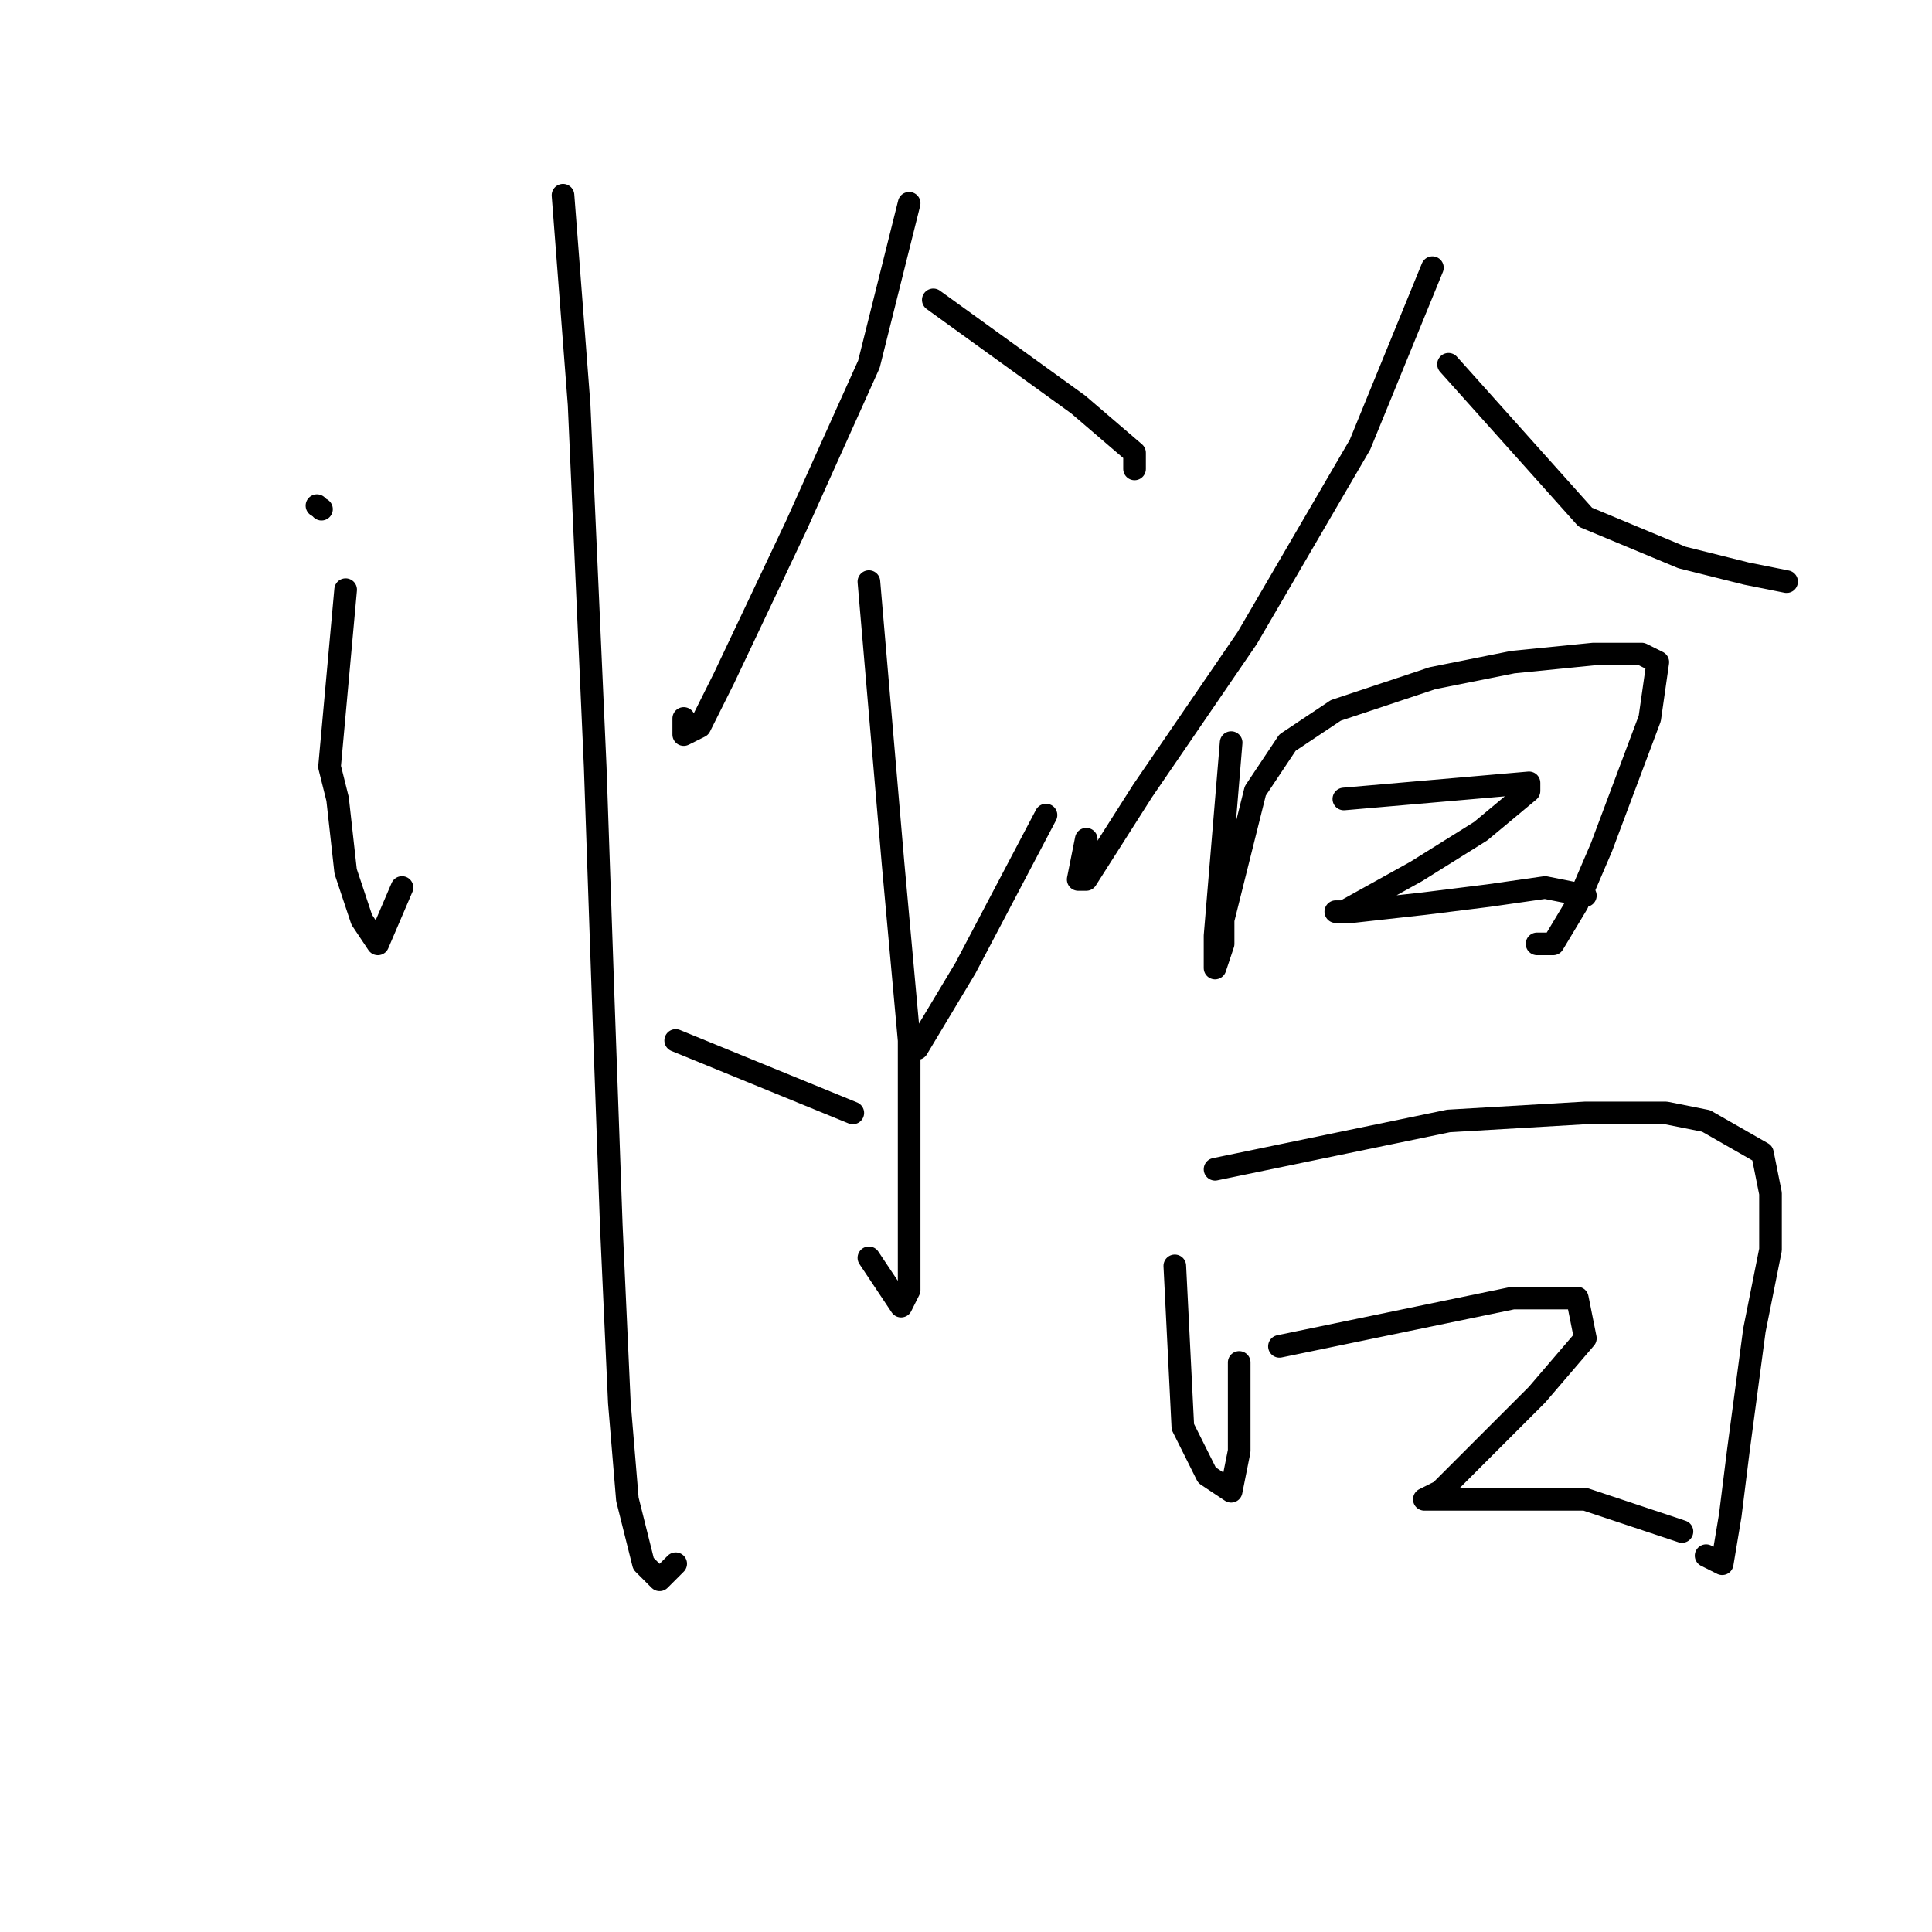 <?xml version="1.0" standalone="no"?>
    <svg width="256" height="256" xmlns="http://www.w3.org/2000/svg" version="1.1">
    <polyline stroke="black" stroke-width="3" stroke-linecap="round" fill="transparent" stroke-linejoin="round" points="42.6 67.467 42.6 67.467 " />
        <polyline stroke="black" stroke-width="3" stroke-linecap="round" fill="transparent" stroke-linejoin="round" points="42 67 42 67 " />
        <polyline stroke="black" stroke-width="3" stroke-linecap="round" fill="transparent" stroke-linejoin="round" points="45.8 78.133 43.667 101.6 44.733 105.867 45.8 115.467 47.933 121.867 50.067 125.067 53.267 117.6 53.267 117.6 " />
        <polyline stroke="black" stroke-width="3" stroke-linecap="round" fill="transparent" stroke-linejoin="round" points="74.6 25.867 76.733 53.6 78.867 101.6 79.933 132.533 81 162.4 82.067 185.867 83.133 198.667 85.267 207.2 87.4 209.333 89.533 207.2 89.533 207.2 " />
        <polyline stroke="black" stroke-width="3" stroke-linecap="round" fill="transparent" stroke-linejoin="round" points="120.467 26.933 115.133 48.267 105.533 69.6 95.933 89.867 92.733 96.267 90.6 97.333 90.6 95.2 90.6 95.2 " />
        <polyline stroke="black" stroke-width="3" stroke-linecap="round" fill="transparent" stroke-linejoin="round" points="123.667 39.733 142.867 53.6 150.333 60 150.333 62.133 150.333 62.133 " />
        <polyline stroke="black" stroke-width="3" stroke-linecap="round" fill="transparent" stroke-linejoin="round" points="115.133 77.067 118.333 114.4 120.467 137.867 120.467 153.867 120.467 167.733 120.467 170.933 119.4 173.067 115.133 166.667 115.133 166.667 " />
        <polyline stroke="black" stroke-width="3" stroke-linecap="round" fill="transparent" stroke-linejoin="round" points="89.533 137.867 113 147.467 113 147.467 " />
        <polyline stroke="black" stroke-width="3" stroke-linecap="round" fill="transparent" stroke-linejoin="round" points="138.6 108 127.933 128.267 121.533 138.933 121.533 138.933 " />
        <polyline stroke="black" stroke-width="3" stroke-linecap="round" fill="transparent" stroke-linejoin="round" points="189.8 35.467 180.2 58.933 165.267 84.533 151.4 104.8 143.933 116.533 142.867 116.533 143.933 111.2 143.933 111.2 " />
        <polyline stroke="black" stroke-width="3" stroke-linecap="round" fill="transparent" stroke-linejoin="round" points="191.933 48.267 210.067 68.533 222.867 73.867 231.4 76 236.733 77.067 236.733 77.067 " />
        <polyline stroke="black" stroke-width="3" stroke-linecap="round" fill="transparent" stroke-linejoin="round" points="163.133 98.4 161 124 161 128.267 162.067 125.067 162.067 121.867 164.2 113.333 166.333 104.8 170.6 98.4 177 94.133 189.8 89.867 200.467 87.733 211.133 86.667 217.533 86.667 219.667 87.733 218.6 95.2 215.4 103.733 212.2 112.267 209 119.733 205.8 125.067 203.667 125.067 203.667 125.067 " />
        <polyline stroke="black" stroke-width="3" stroke-linecap="round" fill="transparent" stroke-linejoin="round" points="178.067 105.867 202.6 103.733 202.6 104.8 196.2 110.133 187.667 115.467 178.067 120.8 177 120.8 179.133 120.8 188.733 119.733 197.267 118.667 204.733 117.6 210.067 118.667 210.067 118.667 " />
        <polyline stroke="black" stroke-width="3" stroke-linecap="round" fill="transparent" stroke-linejoin="round" points="155.667 167.733 156.733 189.067 159.933 195.467 163.133 197.6 164.2 192.267 164.2 180.533 164.2 180.533 " />
        <polyline stroke="black" stroke-width="3" stroke-linecap="round" fill="transparent" stroke-linejoin="round" points="161 154.933 191.933 148.533 210.067 147.467 220.733 147.467 226.067 148.533 233.533 152.8 234.6 158.133 234.6 165.6 232.467 176.267 230.333 192.267 229.267 200.8 228.2 207.2 226.067 206.133 226.067 206.133 " />
        <polyline stroke="black" stroke-width="3" stroke-linecap="round" fill="transparent" stroke-linejoin="round" points="169.533 178.4 200.467 172 209 172 210.067 177.333 203.667 184.8 196.2 192.267 190.867 197.6 188.733 198.667 189.8 198.667 194.067 198.667 201.533 198.667 210.067 198.667 222.867 202.933 222.867 202.933 " />
        </svg>
